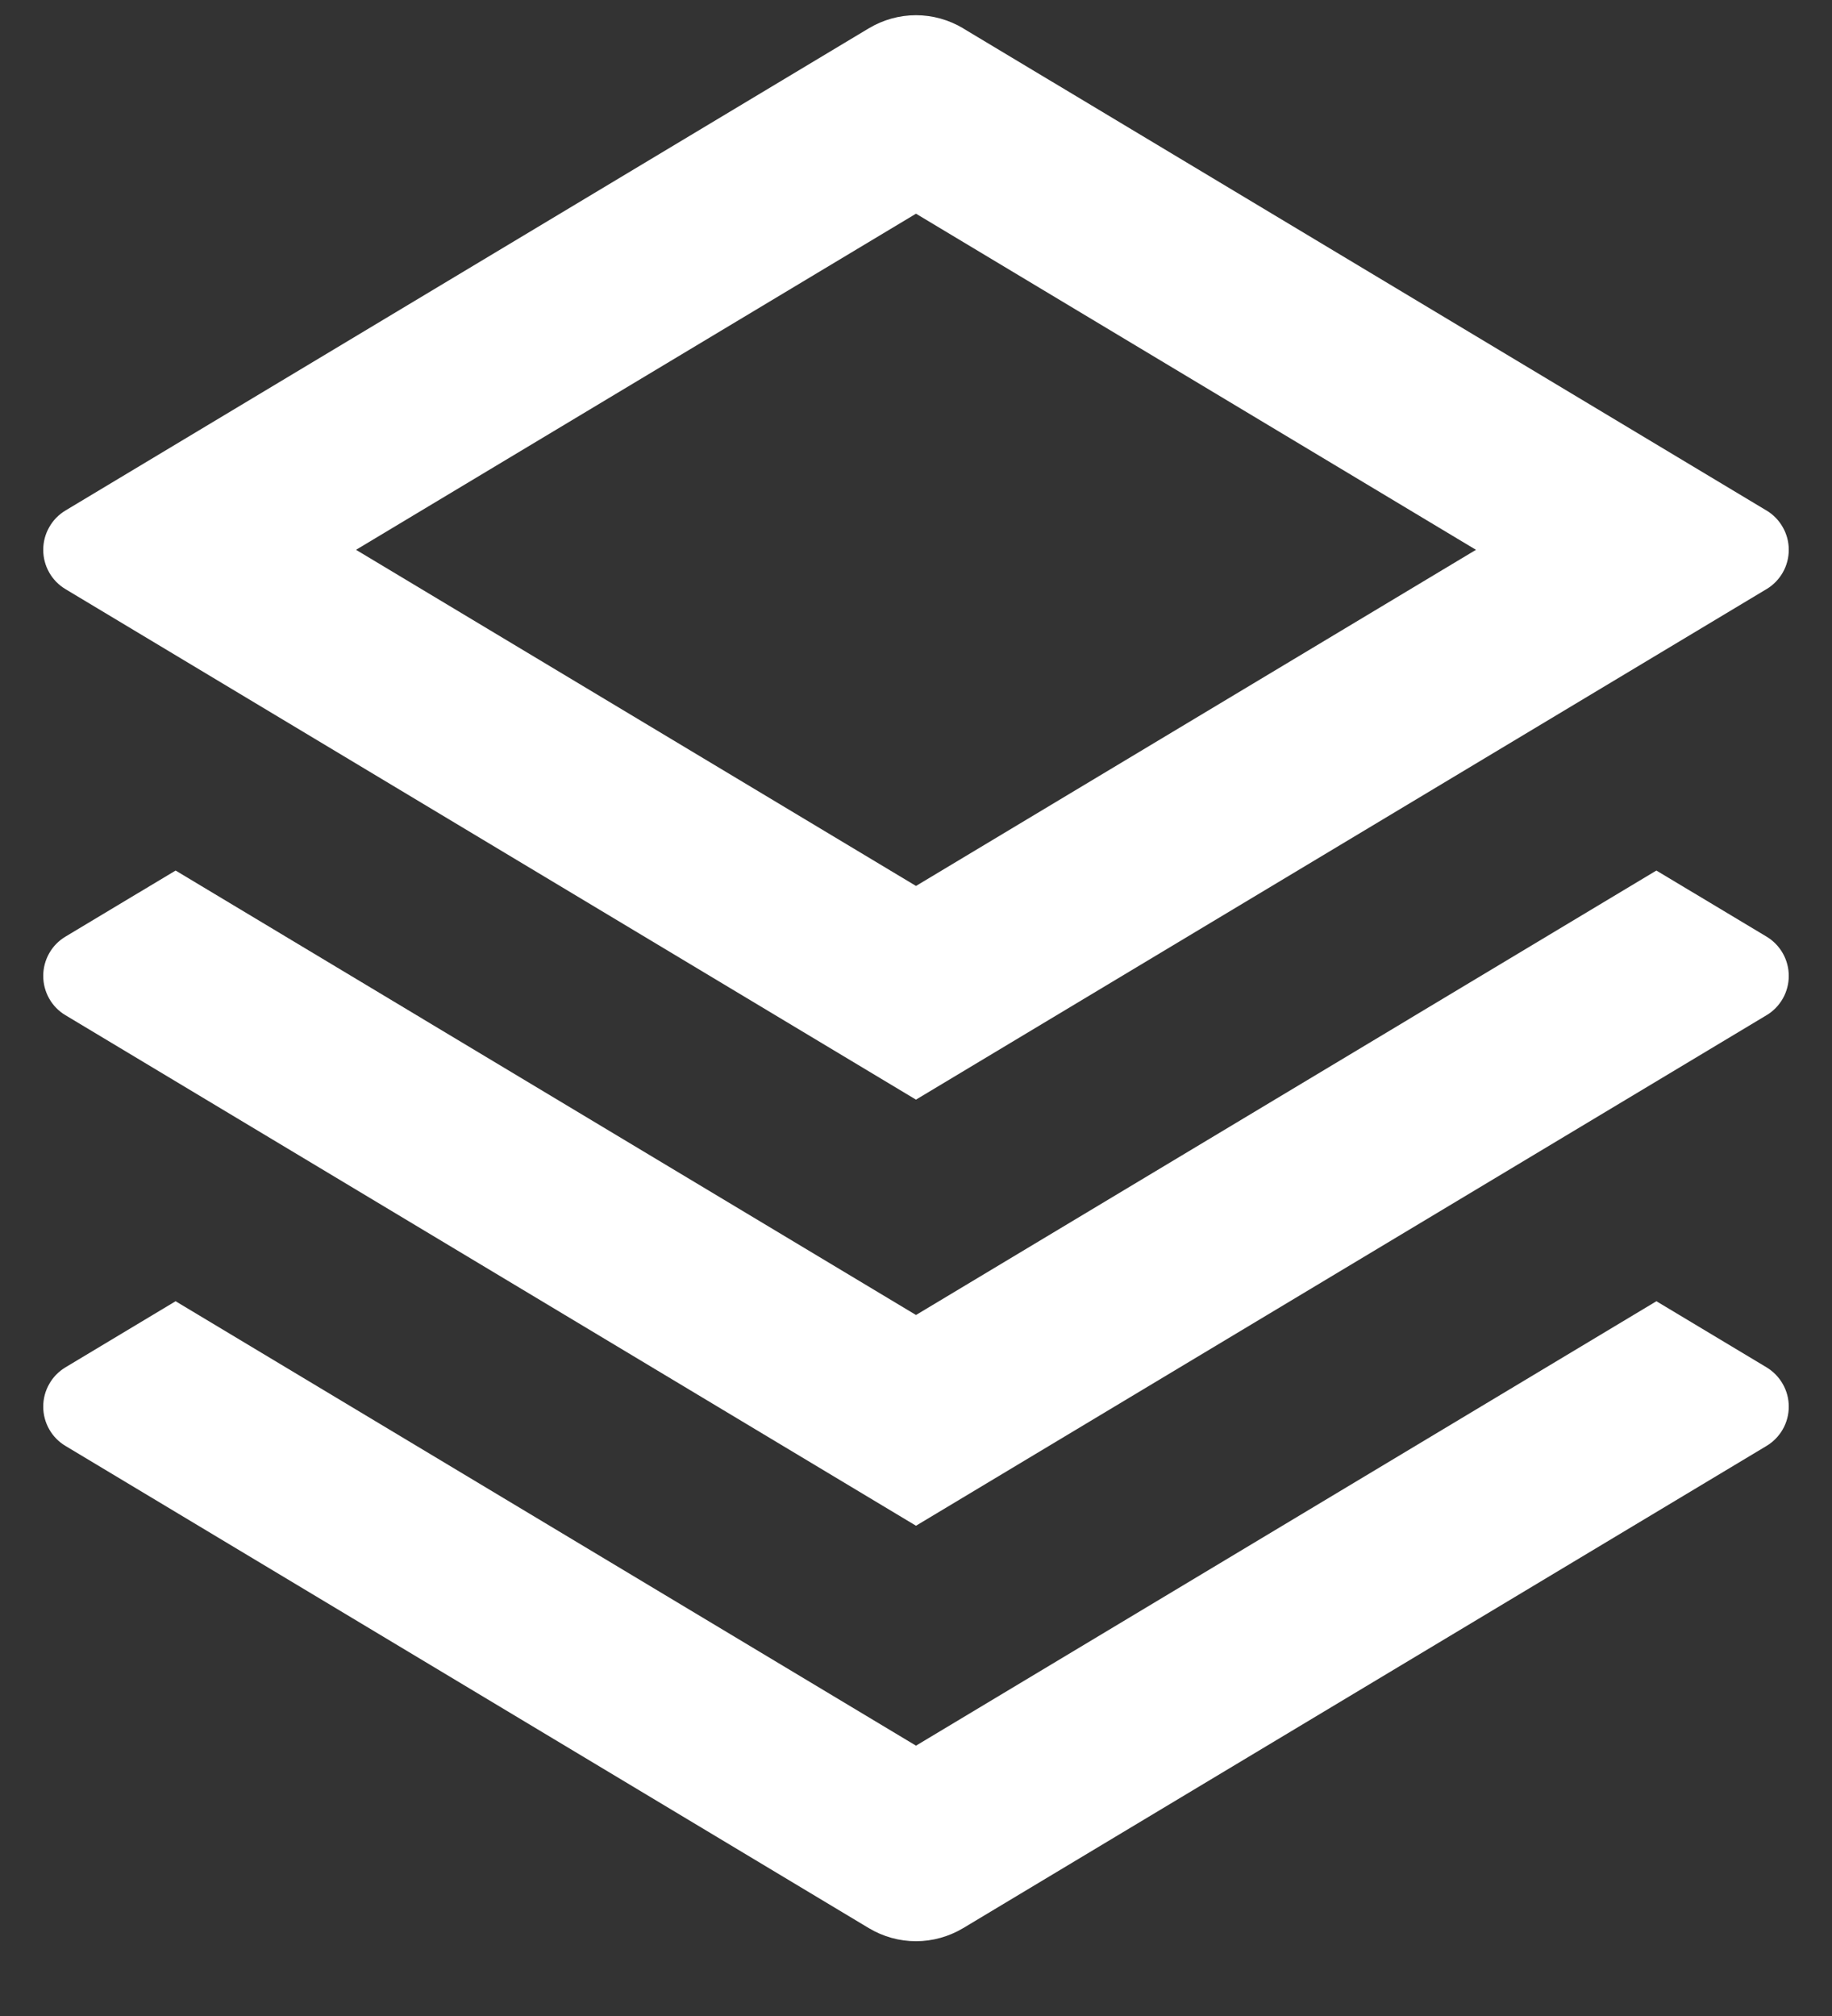 <svg width="20" height="22" viewBox="0 0 20 22" fill="none" xmlns="http://www.w3.org/2000/svg">
<rect x="0" y="0" width="20" height="22" fill="#333333" stroke="none"/>
<path d="M18.083 14.2L19.285 14.921C19.359 14.966 19.42 15.028 19.463 15.104C19.506 15.179 19.528 15.264 19.528 15.35C19.528 15.437 19.506 15.521 19.463 15.597C19.42 15.672 19.359 15.735 19.285 15.779L10.515 21.041C10.359 21.134 10.181 21.184 10 21.184C9.818 21.184 9.64 21.134 9.485 21.041L0.715 15.779C0.641 15.735 0.579 15.672 0.537 15.597C0.494 15.521 0.472 15.437 0.472 15.35C0.472 15.264 0.494 15.179 0.537 15.104C0.579 15.028 0.641 14.966 0.715 14.921L1.917 14.2L10 19.05L18.083 14.2ZM18.083 9.5L19.285 10.221C19.359 10.265 19.42 10.328 19.463 10.403C19.506 10.479 19.528 10.564 19.528 10.65C19.528 10.736 19.506 10.821 19.463 10.897C19.42 10.972 19.359 11.035 19.285 11.079L10 16.65L0.715 11.079C0.641 11.035 0.579 10.972 0.537 10.897C0.494 10.821 0.472 10.736 0.472 10.65C0.472 10.564 0.494 10.479 0.537 10.403C0.579 10.328 0.641 10.265 0.715 10.221L1.917 9.5L10 14.35L18.083 9.5ZM10.514 0.309L19.285 5.571C19.359 5.615 19.42 5.678 19.463 5.754C19.506 5.829 19.528 5.914 19.528 6C19.528 6.087 19.506 6.171 19.463 6.247C19.42 6.322 19.359 6.385 19.285 6.429L10 12L0.715 6.429C0.641 6.385 0.579 6.322 0.537 6.247C0.494 6.171 0.472 6.087 0.472 6C0.472 5.914 0.494 5.829 0.537 5.754C0.579 5.678 0.641 5.615 0.715 5.571L9.485 0.309C9.64 0.216 9.818 0.166 10 0.166C10.181 0.166 10.359 0.216 10.515 0.309H10.514ZM10 2.332L3.887 6L10 9.668L16.113 6L10 2.332Z" fill="white"/>
</svg>
